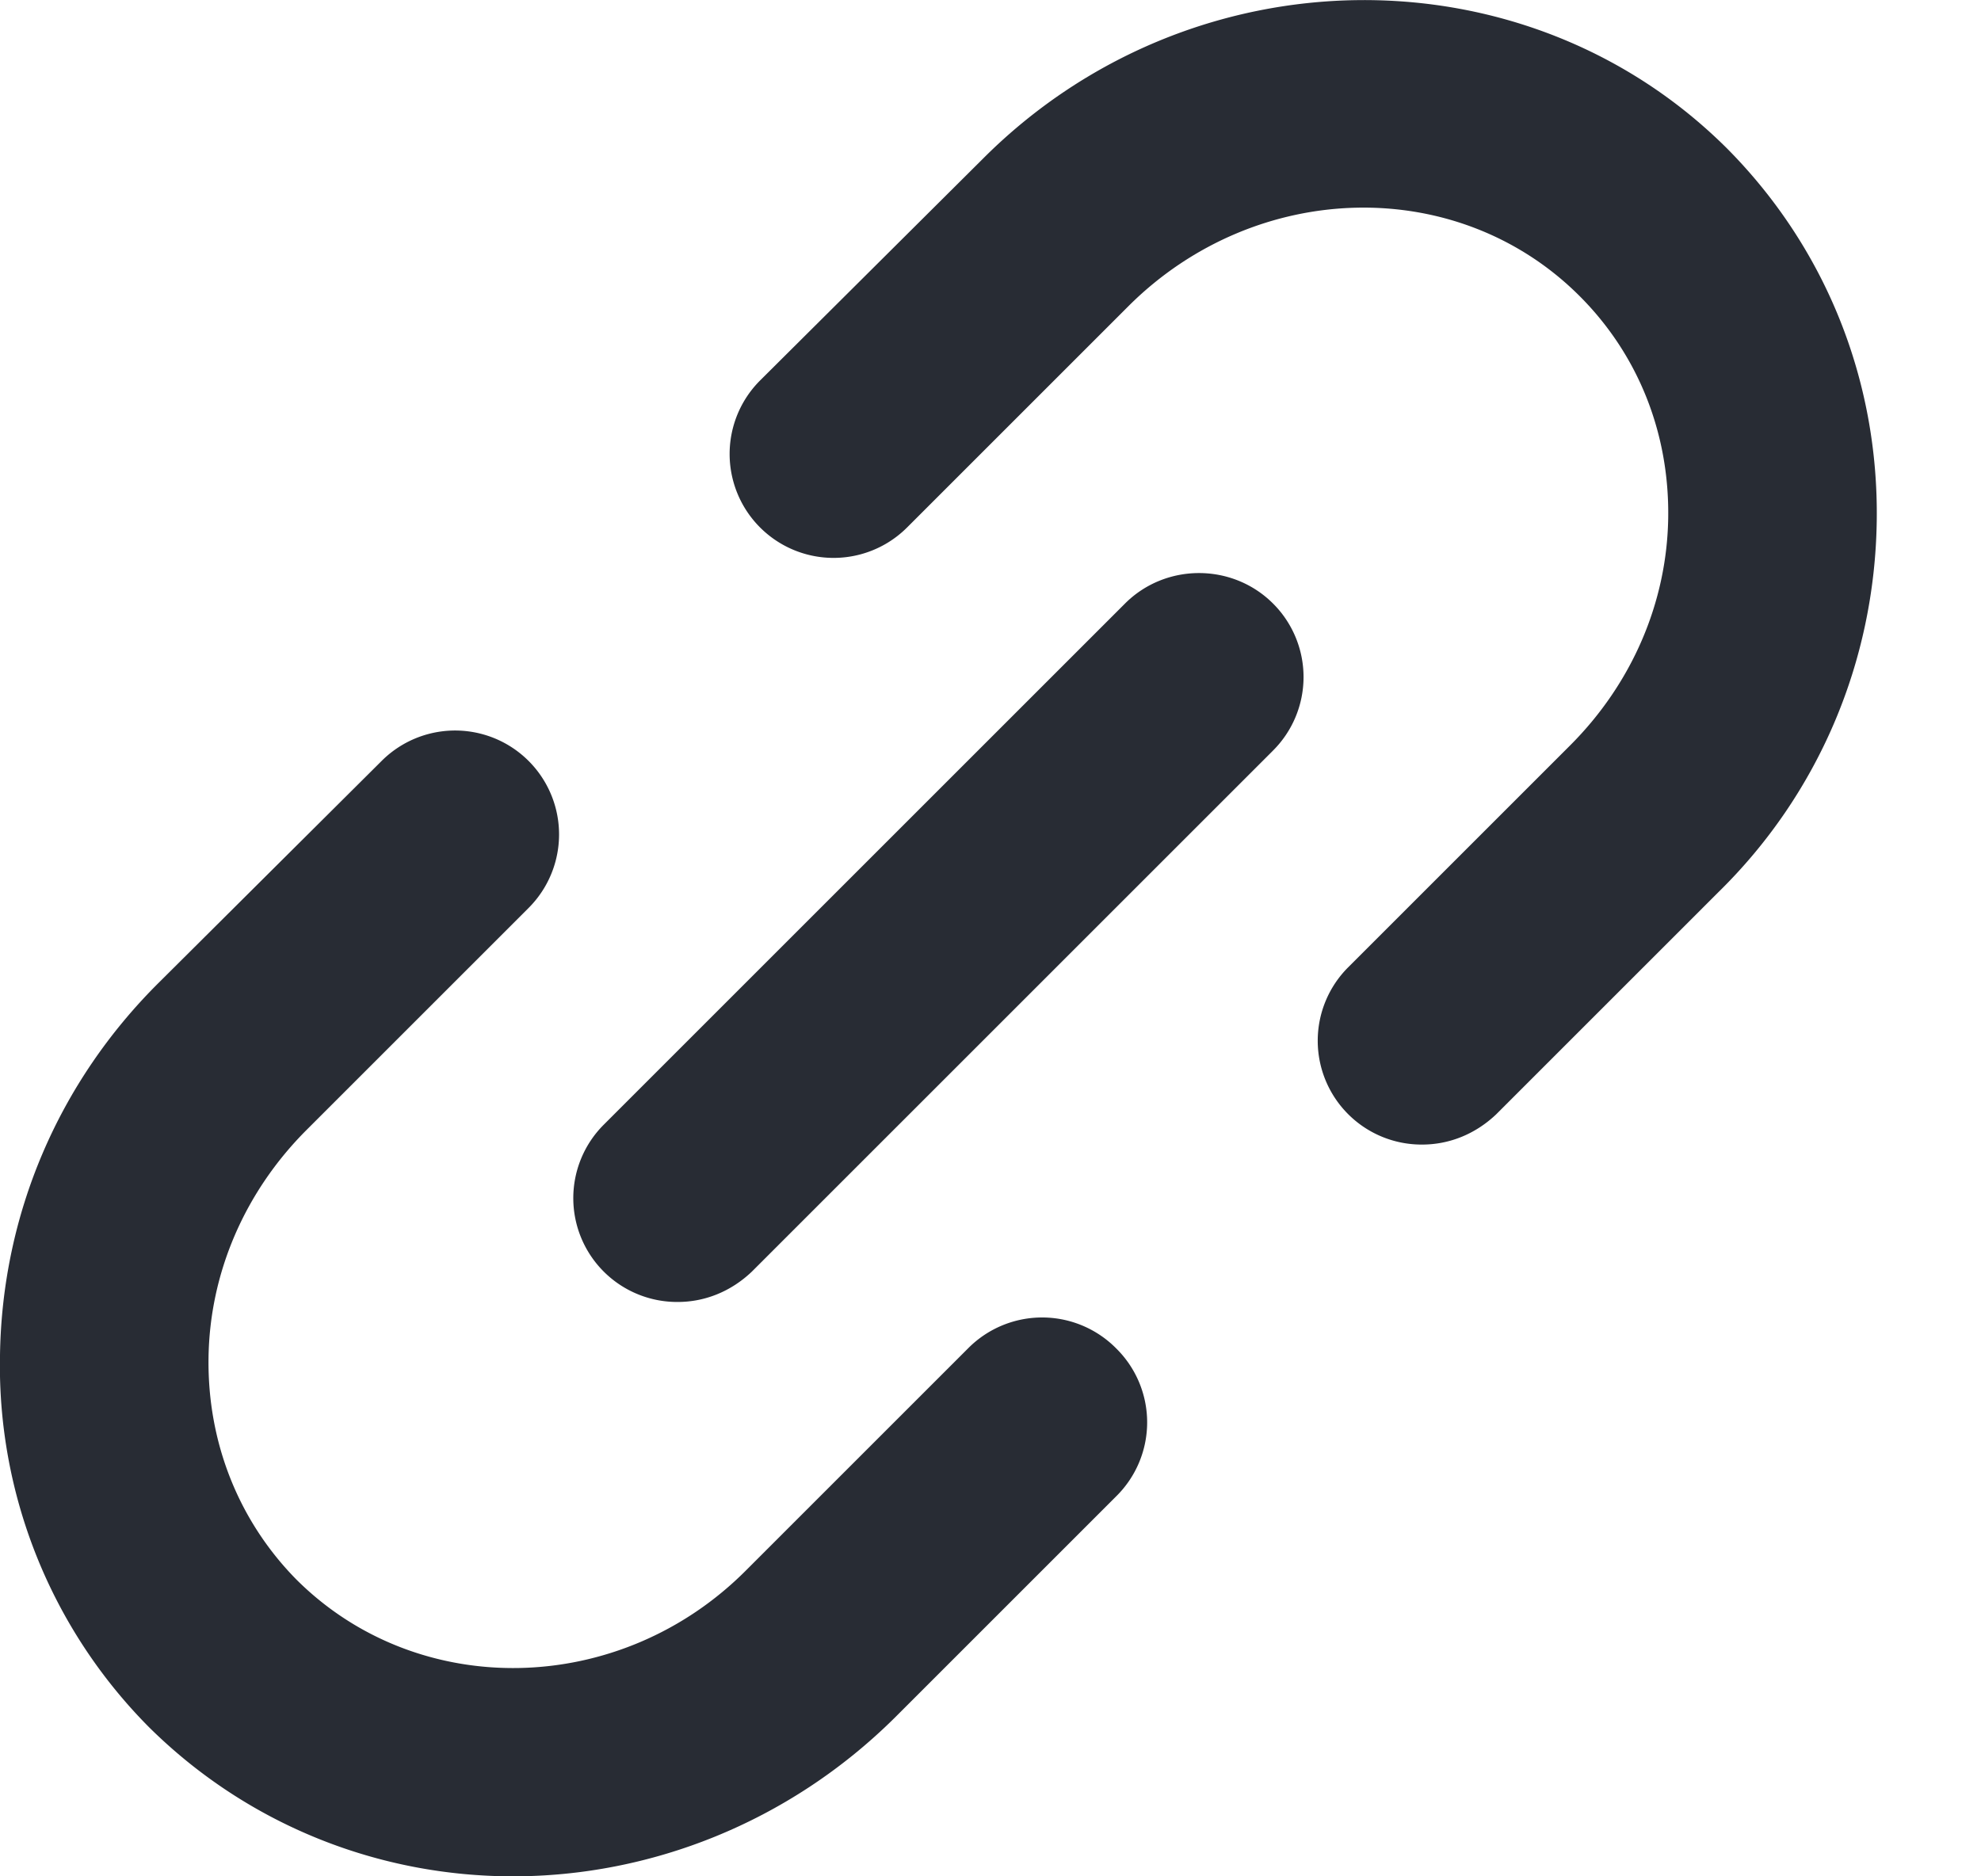 <svg width="19" height="18" viewBox="0 0 19 18" fill="none" xmlns="http://www.w3.org/2000/svg">
    <path d="M16.57 1.43c-1.94-1.94-5.15-1.9-7.14.09L7.29 3.65A.996.996 0 108.7 5.06l2.13-2.13c1.22-1.21 3.15-1.26 4.32-.09.56.56.86 1.31.85 2.12-.01.82-.35 1.6-.94 2.19l-2.13 2.13a.996.996 0 00.71 1.7c.26 0 .51-.1.71-.29l2.13-2.13c.96-.94 1.5-2.21 1.52-3.56.02-1.35-.49-2.62-1.43-3.57zM9.29 12.93l-2.13 2.13c-1.21 1.22-3.15 1.26-4.32.09-.55-.56-.85-1.31-.84-2.12.01-.82.35-1.6.94-2.19l2.13-2.13A.996.996 0 103.66 7.3L1.53 9.42C.56 10.38.02 11.65 0 13a4.92 4.92 0 001.43 3.57c.96.95 2.22 1.43 3.49 1.43 1.31 0 2.64-.51 3.66-1.52l2.13-2.13a.996.996 0 000-1.41.999.999 0 00-1.42-.01z" fill="#282C34"/>
    <path d="M10.79 5.79l-5 5a.996.996 0 00.71 1.7c.26 0 .51-.1.71-.29l5-5a.996.996 0 000-1.41c-.39-.39-1.03-.39-1.42 0z" fill="#282C34"/>
</svg>
